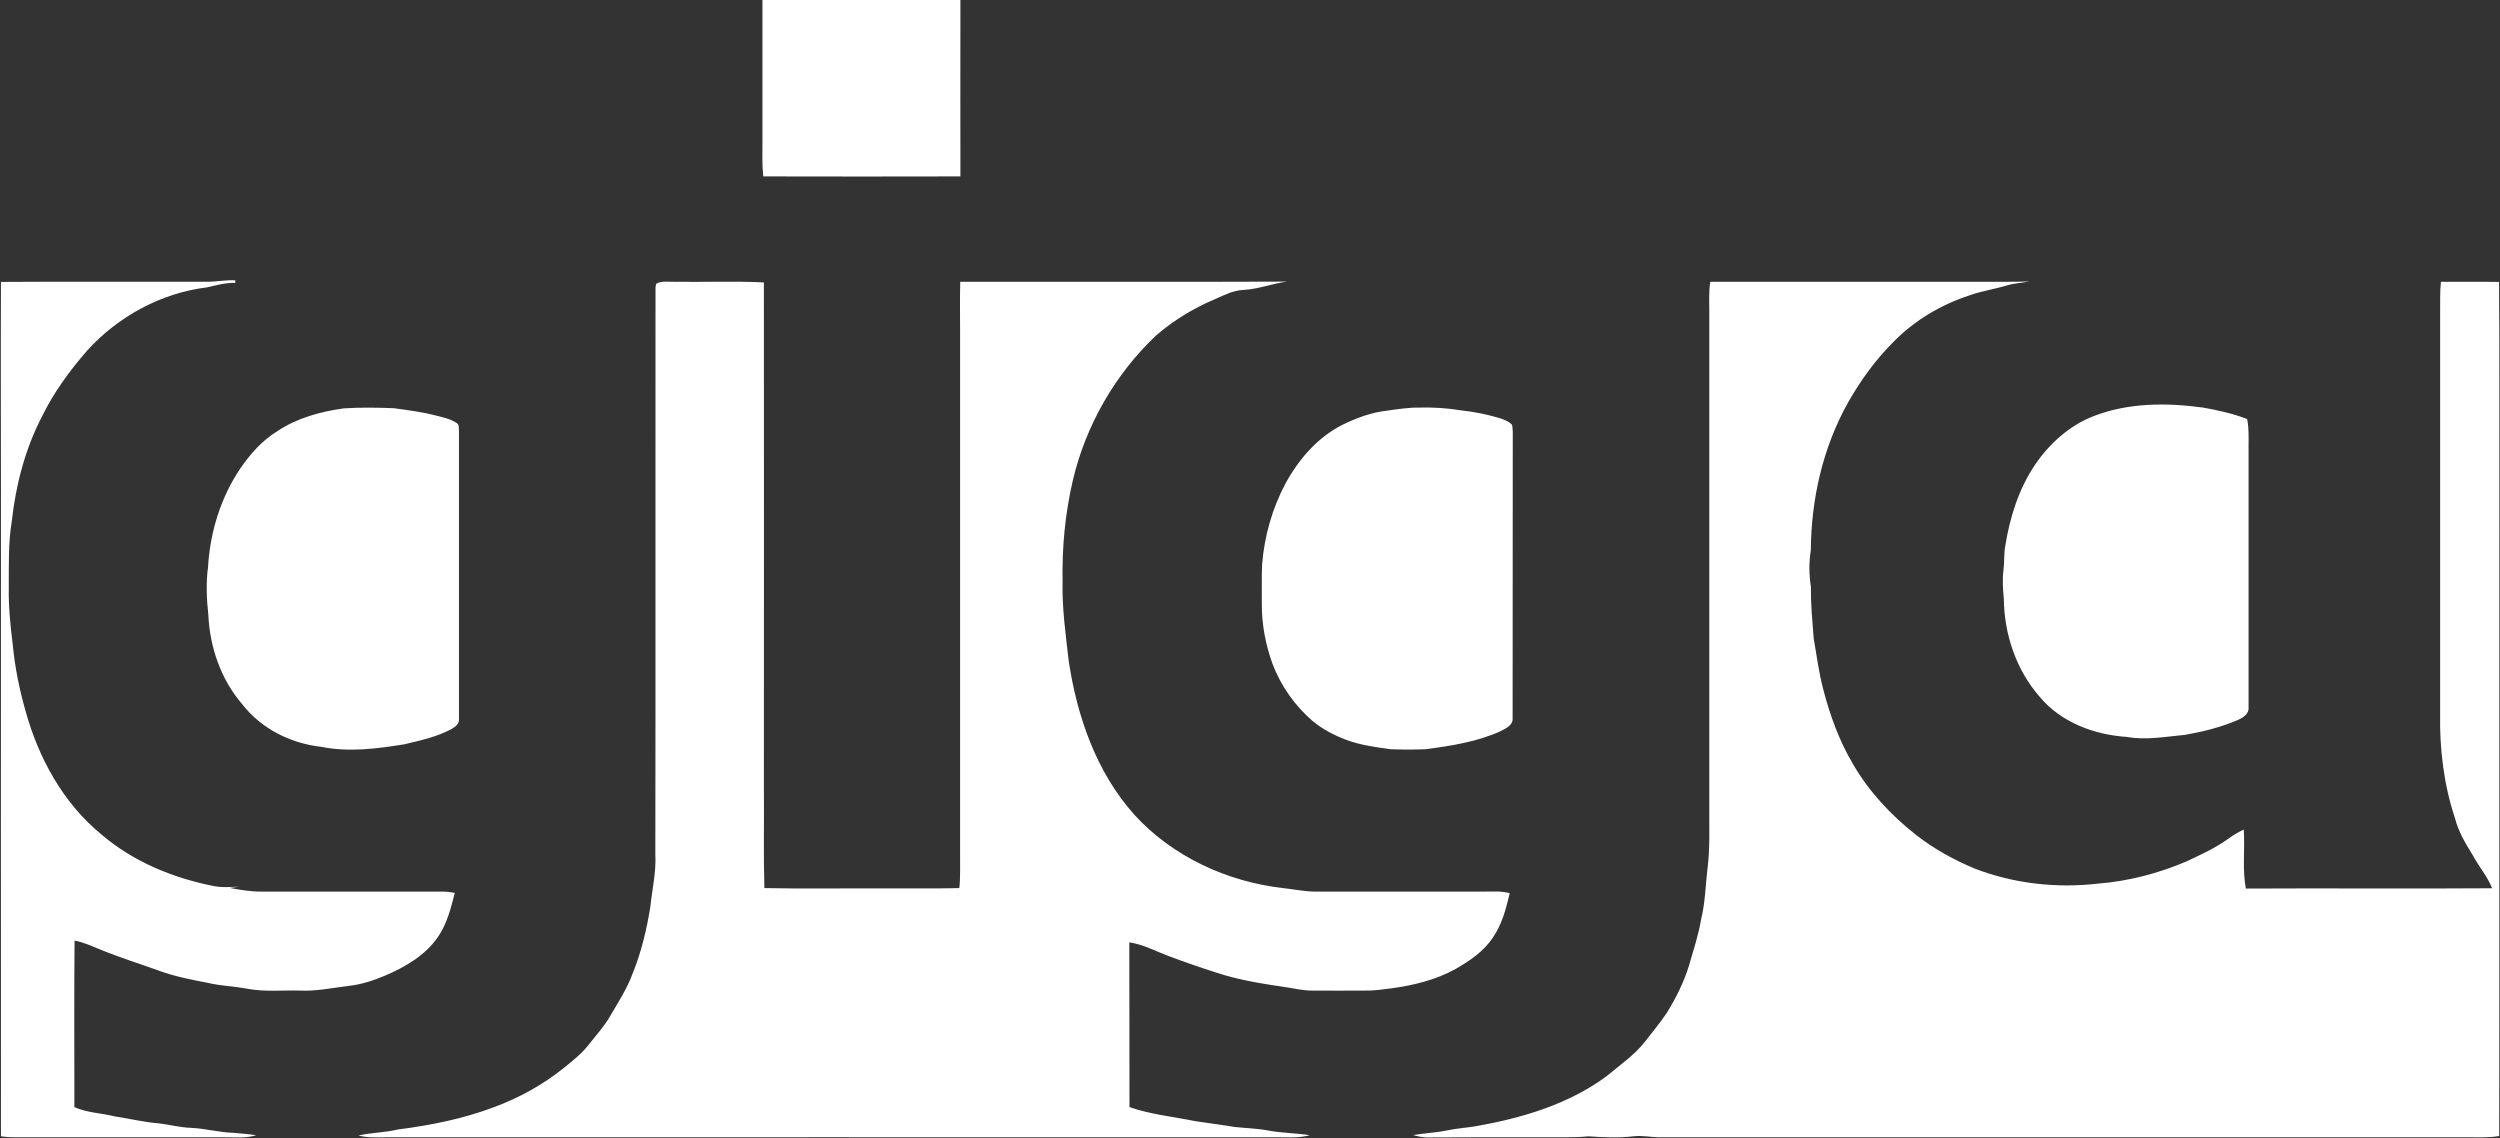 <svg version="1.2" xmlns="http://www.w3.org/2000/svg" viewBox="0 0 1566 713" width="1566" height="713">
	<rect x="0" y="0" width="1566" height="713" fill="#333333" stroke="none"/>
	<title>136722086895-svg</title>
	<style>
		.s0 { fill: #ffffff } 
	</style>
	<g id="#01136bff">
		<path id="Layer" class="s0" d="m1311.6 260.6c21.7-8.4 45.6-8.4 68.4-5.3 9.3 1.7 18.7 3.7 27.6 7.2 1.2 5.8 0.9 11.7 0.9 17.5 0 54.4 0 108.7 0 163.1 0.4 4-3.4 6.4-6.5 7.8-10.6 4.6-21.9 7.4-33.2 9.4-12.2 1.1-24.4 3.5-36.5 1.3-20.4-1.3-41.4-9.1-54.7-25.2-14.7-16.8-22.2-39.2-22.4-61.4-0.6-6-1-12-0.2-18 0.6-5 0.2-10.1 1.1-15.1 2.9-18 8.5-35.9 18.8-51 9.1-13.3 21.6-24.5 36.7-30.3zm-240.3-84.1c55.2 0 110.5 0 165.7 0 11.4-0.1 22.8 0.2 34.2-0.2-4.7 0.9-9.5 1.1-14.1 2.5-7.9 2.4-16.1 3.5-23.7 6.3-17.5 5.8-33.8 15.4-46.8 28.5-11.4 11.3-20.9 24.3-28.8 38.2-15.9 28.2-23.3 60.7-23.5 92.9-1.3 7.7-1.1 15.6 0.1 23.3-0.2 10.7 0.9 21.3 1.7 32 1.9 10.6 3.2 21.4 6 31.9 4.2 16.1 9.9 32 18.5 46.5 9.9 17.3 23.9 32.2 39.5 44.5 11.2 8.8 23.8 15.7 36.9 21.2 24.4 9.4 51.2 12.4 77.2 9.4 19-1.5 37.8-6.4 55.4-13.9 9.1-4.3 18.4-8.5 26.6-14.5 2.9-2.1 6-3.9 9.3-5.5 0.8 12.4-1 24.8 1.3 37 51.4-0.3 102.9 0.2 154.3-0.2-3.1-7.6-8.6-13.9-12.4-21.1-4.5-7.2-8.8-14.5-10.9-22.8-7-21-9.7-43.4-9.3-65.5q0-125.5 0-251c0.1-6.5-0.2-13 0.5-19.5 12.1 0.1 24.3-0.1 36.4 0.1 0.4 49.8 0.1 99.6 0.2 149.4-0.1 128.5 0.1 257-0.1 385.6-6.8 1.2-13.7 0.7-20.5 0.8-168.3 0-336.7 0-505 0-5.7 0-11.3-1.3-17-0.6-9.3 1.1-18.7 0.6-28 0-9.3 0.9-18.7 0.5-28 0.6-24.3 0-48.7-0.1-73 0.1-3 0-6-0.7-8.8-1.5 6.8-1.2 13.9-1.4 20.7-2.8 5.9-1.3 11.9-1.7 17.8-2.6 29.3-5.1 59-13.8 83.1-31.8 8.1-6.9 17.1-12.9 23.7-21.4 4.6-6 9.5-11.8 13.7-18.1 5.7-9.3 10.6-19.1 13.8-29.5 2.7-9.6 6-19.2 7.6-29.1 2.6-10.4 2.7-21.2 4-31.8 1.6-12.6 1-25.3 1.1-37.9q0-155 0-310c0-6.5-0.4-13 0.6-19.5zm-940.3 0c5.5-0.2 10.9-1.2 16.4-0.9 0 0.4 0 1.2 0 1.6-6-0.2-11.8 1.5-17.7 2.8-28.7 3.5-55.7 18.2-75.1 39.6-10.9 12.5-20.8 26-28.1 40.9-10.7 20.5-16.6 43.1-19.1 65.9-2.3 13.8-1.8 27.7-1.9 41.6-0.2 12 1 24 2.5 35.9 1.3 13.9 4.1 27.7 7.9 41.1 8.1 29.6 23.6 58 47.5 77.6 19.8 17 44.5 27.2 69.8 32.3 5.5 1.2 11.1 0.7 16.6 0.5-2 0.3-4 0.6-6 0.8 6.7 1.2 13.4 2.4 20.2 2.3 37.7 0 75.3 0 113 0 2.7 0 5.3 0.3 7.9 0.8-2.5 9.6-4.9 19.5-10.7 27.8-8 11.5-20.6 18.8-33.4 24.2-7.2 3-14.8 5.5-22.7 6.3-10 1.2-20 3.4-30.1 2.9-10.9-0.3-22 0.9-32.8-1.1-8.4-1.6-17-1.8-25.3-3.8-10.1-1.9-20.2-3.9-29.9-7.4-12.4-4.5-25.1-8.4-37.4-13.5-5.2-2.1-10.3-4.5-15.9-5.5-0.3 34.8-0.1 69.5-0.1 104.3 8 3.6 16.9 3.7 25.2 5.8 9.4 1.4 18.5 3.7 27.9 4.4 6.7 0.8 13.3 2.6 20.1 2.8 8.9 0.4 17.6 2.9 26.5 3.1 4.7 0.4 9.5 0.8 14.2 1.5-6.7 2.1-13.7 1.2-20.5 1.3q-66 0-132.1 0c-2.4 0-4.9-0.3-7.3-0.6-0.1-131.6 0-263.2 0-394.8 0-46.8-0.2-93.6 0-140.4 43.5-0.3 87 0 130.4-0.1zm346.6-176.5h124c-0.1 36.8 0 73.7 0 110.5-41.2 0.1-82.3 0.1-123.5 0-0.8-7.5-0.5-15-0.5-22.5q0-44 0-88zm123.9 176.5c68.3-0.1 136.5 0.2 204.7-0.1-9.2 1.2-17.9 4.7-27.3 5.2-6.2 0.3-11.9 3.1-17.6 5.7-13.4 5.6-26.1 13.3-37.1 22.8-25.8 24.4-44.1 56.4-52.2 90.9-4.8 20.6-6.8 41.9-6.4 63-0.4 16.7 1.9 33.2 3.8 49.7 5.2 35 17.3 70 41.2 96.7 23.9 26.2 58.1 41.9 93.1 45.9 6.8 0.7 13.4 2.2 20.3 2.2 35 0 70 0 105 0 5.6 0 11.3-0.5 16.7 1-2.3 9.6-4.8 19.4-10.5 27.7-5.7 8.7-14.5 14.6-23.3 19.7-12.4 6.9-26.4 10.3-40.4 12.2-5.4 0.7-10.9 1.5-16.5 1.4-11 0-22 0.1-33 0-5.3 0-10.5-1.1-15.7-2-15-2.2-30.1-4.5-44.5-9.3q-15.4-4.9-30.5-10.6c-7.9-3-15.4-7.1-23.9-8.3 0.1 34.4 0 68.8 0.1 103.2 13.3 4.6 27.5 6 41.3 8.8 8.1 1.3 16.2 2.2 24.3 3.6 7 0.8 14.1 0.9 21 2.2 8.7 1.7 17.7 1.6 26.4 3-7.7 2.1-15.7 1.1-23.5 1.3-185.3 0-370.7-0.1-556 0-5.5 0.1-11.1 0.3-16.5-1.1 8.1-1.9 16.6-1.8 24.8-3.8 20.5-2.6 40.9-6.7 60.2-14 15.7-5.8 30.5-14 43.5-24.4 5.5-4.5 11.2-8.9 15.6-14.5 4.6-5.9 9.7-11.4 13.4-17.8 5.2-8.9 10.9-17.6 14.4-27.3 5.4-13.3 8.7-27.4 11-41.6 1.1-10.9 3.7-21.7 3.1-32.8 0.2-118 0-236 0.1-354.1q0-1.6 0.4-3.2c3.3-2 7.3-1.2 11-1.3 18.8 0.3 37.7-0.5 56.5 0.4 0.1 105.7 0 211.4 0 317.1 0.2 20.8-0.3 41.5 0.3 62.3 24.7 0.5 49.5 0.1 74.2 0.2 16-0.1 32 0.2 47.9-0.2 0.8-6.7 0.4-13.5 0.5-20.3q0-164.5 0-329c0-10.2-0.2-20.3 0.1-30.5zm-386.1 79.3c10.4-0.7 20.9-0.5 31.3-0.1 8.7 1.2 17.5 2.3 26 4.5 4.6 1.2 9.4 2.1 13.4 4.8 1.7 1 1.2 3.2 1.4 4.9 0 60.1 0 120.1 0 180.2 0.4 3.2-2.3 5.2-4.7 6.6-9.2 4.9-19.4 7.1-29.4 9.5-17.2 2.8-34.9 5.1-52.2 1.6-19.1-2.1-37.5-11.3-49.4-26.6-13.4-15.5-20.4-35.8-21.3-56.1-1.1-10-1.5-20-0.2-29.9 1.3-21.8 7.9-43.5 20.2-61.7 6.2-9 13.5-17.4 22.9-23.2 12.4-8.4 27.3-12.5 42-14.5zm674-0.5c8.5-0.2 17 0.3 25.4 1.7 8.6 0.9 17 2.6 25.2 5.1 2.6 1 5.3 1.9 7.2 4.1 0.3 1.5 0.3 3.1 0.4 4.7-0.1 59.7 0 119.5-0.1 179.2 0.2 4.3-4.4 6.2-7.5 7.9-14.8 6.7-31 9.2-46.9 11.3-7.4 0.3-14.8 0.3-22.1 0-9.3-1.3-18.7-2.5-27.5-5.8-7.6-2.8-14.9-6.6-21.2-11.8-11.2-9.6-20-22.1-25.2-35.9-4.4-12.1-6.8-24.9-6.7-37.8 0.1-8.2-0.2-16.4 0.2-24.6 1.4-17.5 6.3-34.8 14.5-50.3 8.3-15.3 20.2-29.2 36-37.1 8.6-4.2 17.7-7.6 27.3-8.7 7-1 14-2.1 21-2z"/>
	</g>
</svg>